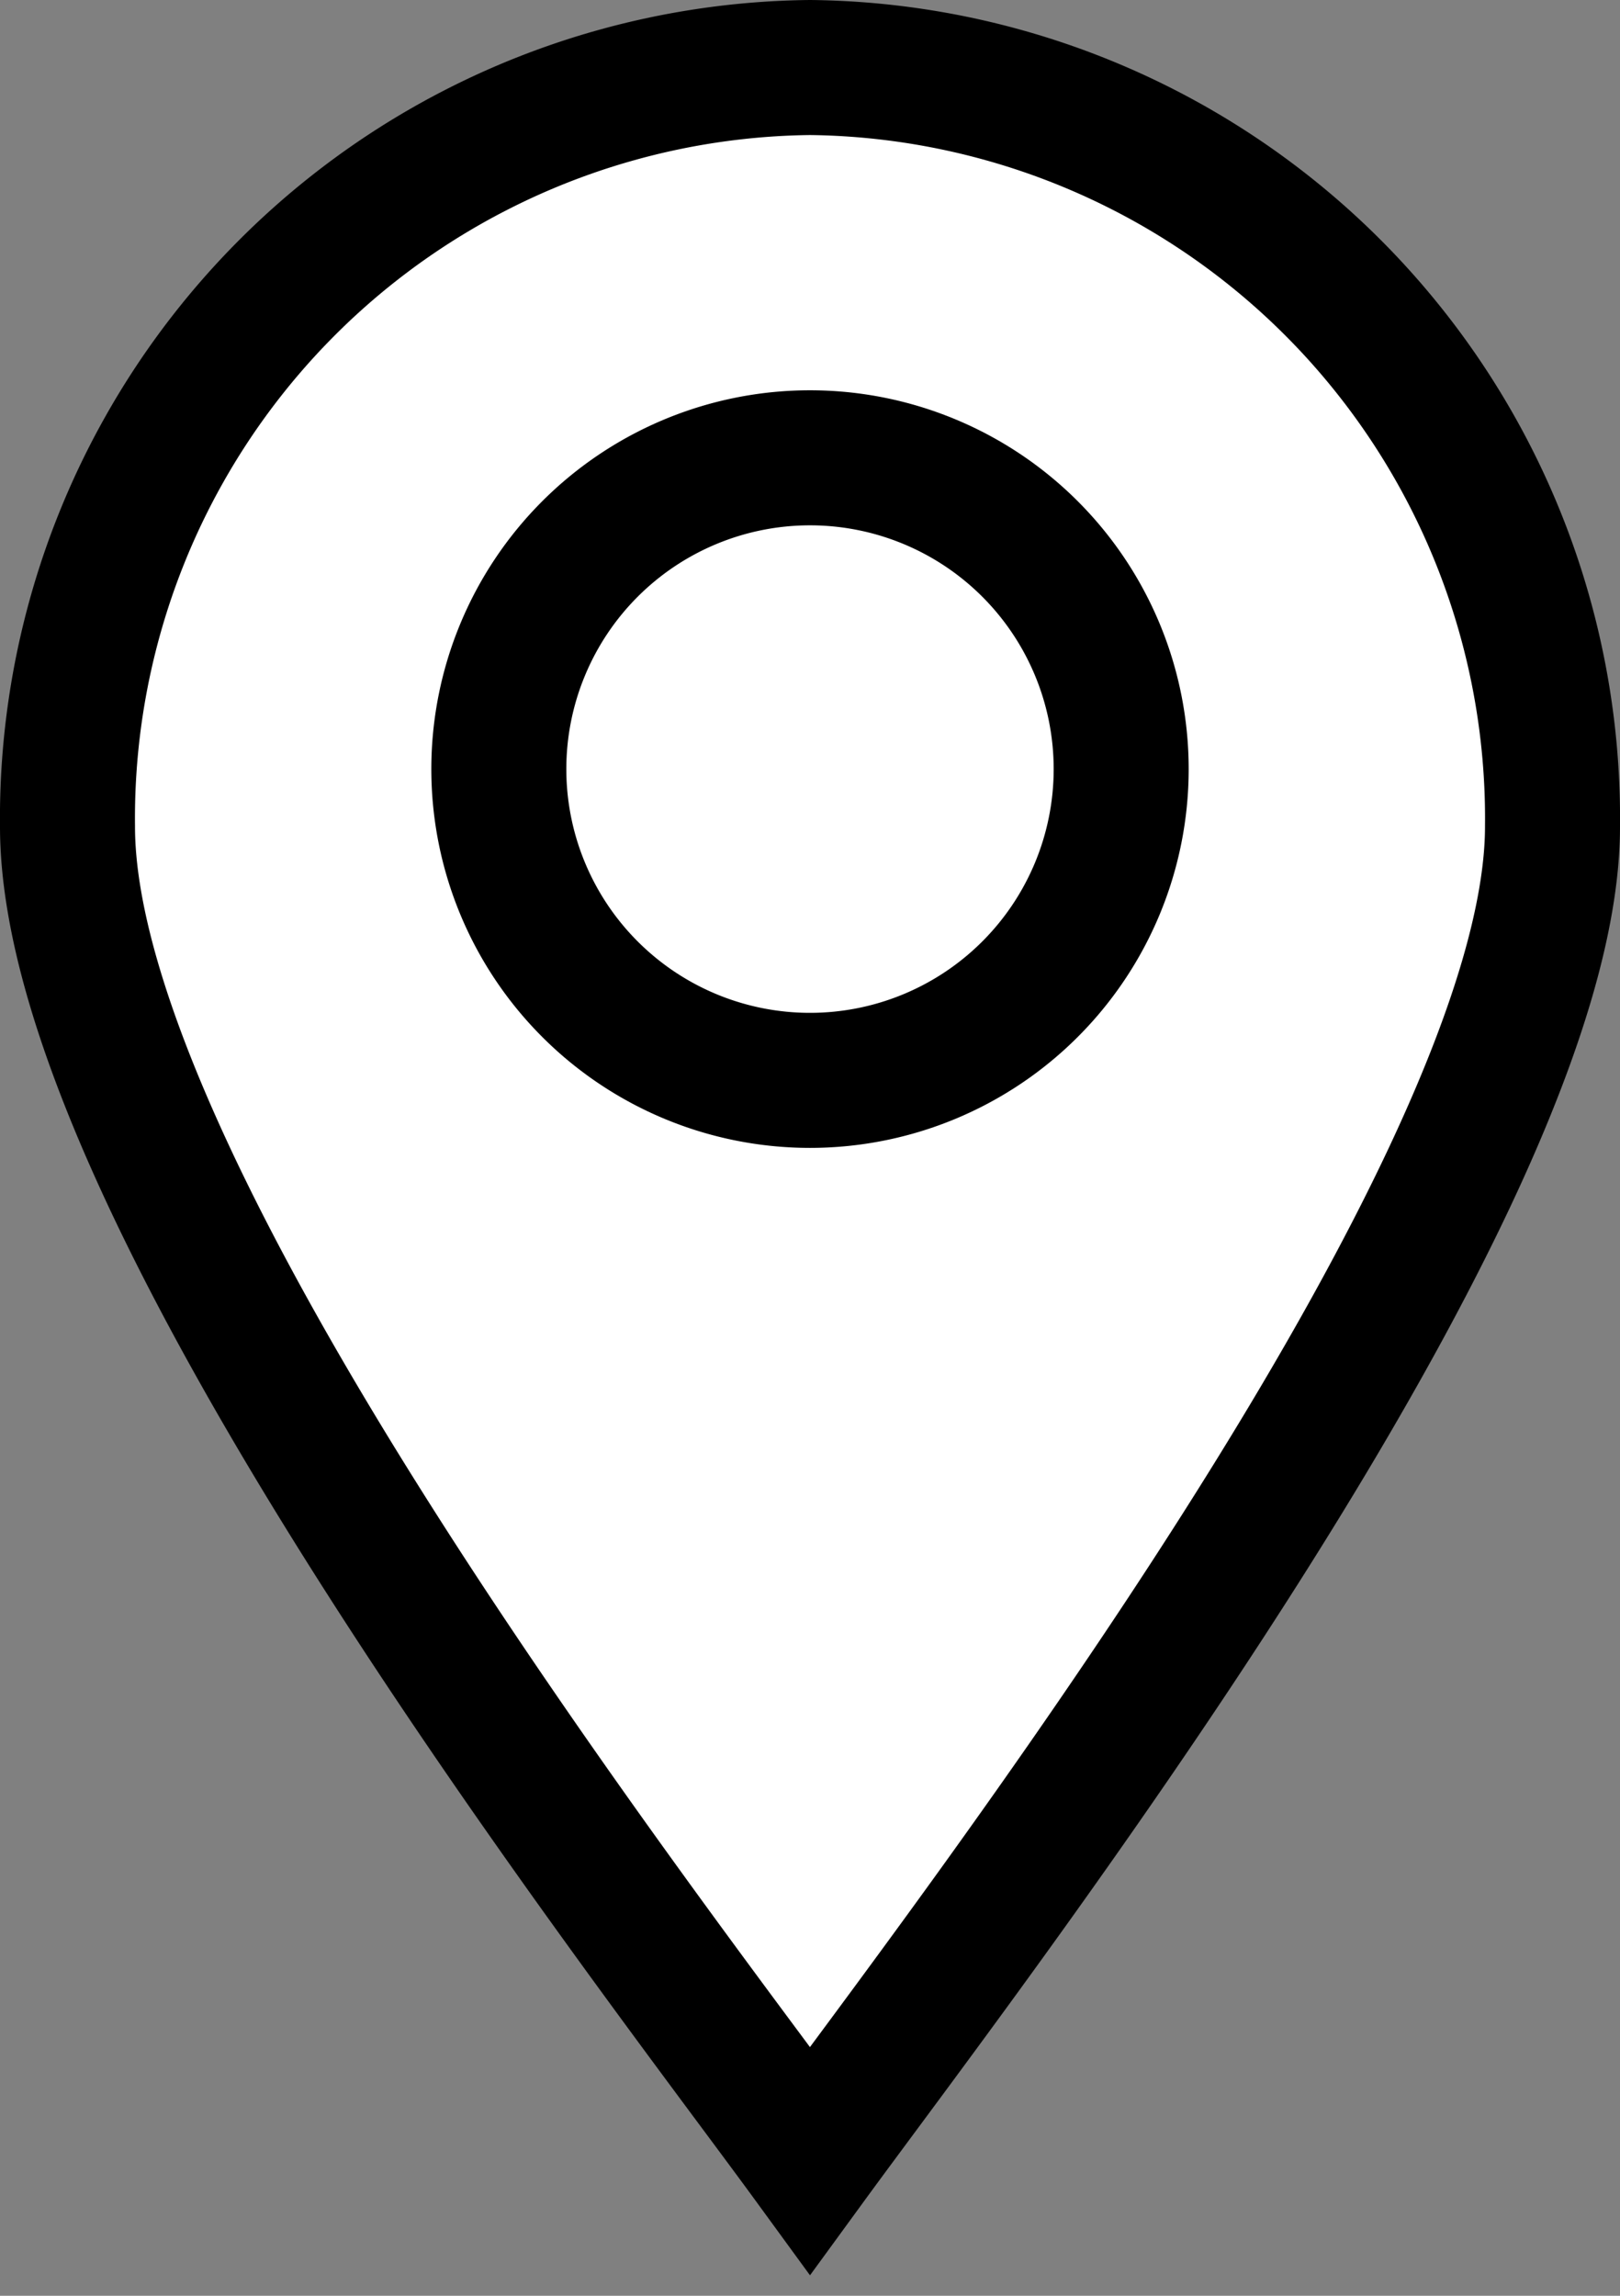 <svg xmlns="http://www.w3.org/2000/svg" viewBox="0 0 12 17"><rect x="0" y="0" width="12" height="17" fill="#808080" stroke="none"/><defs><style>.a{fill:#fff;}.a,.b{stroke:#000;stroke-miterlimit:10;}.b{fill:none;}</style></defs><title>icon_location</title><path class="a" d="M6,0.5A5.56,5.56,0,0,0,.5,6.12C0.5,8.85,4.84,14.41,6,16c1.16-1.59,5.5-7.19,5.5-9.88A5.56,5.56,0,0,0,6,.5Z"/><path class="b" d="M6,8A2.29,2.29,0,0,1,6,3.39,2.29,2.29,0,0,1,6,8Z"/></svg>